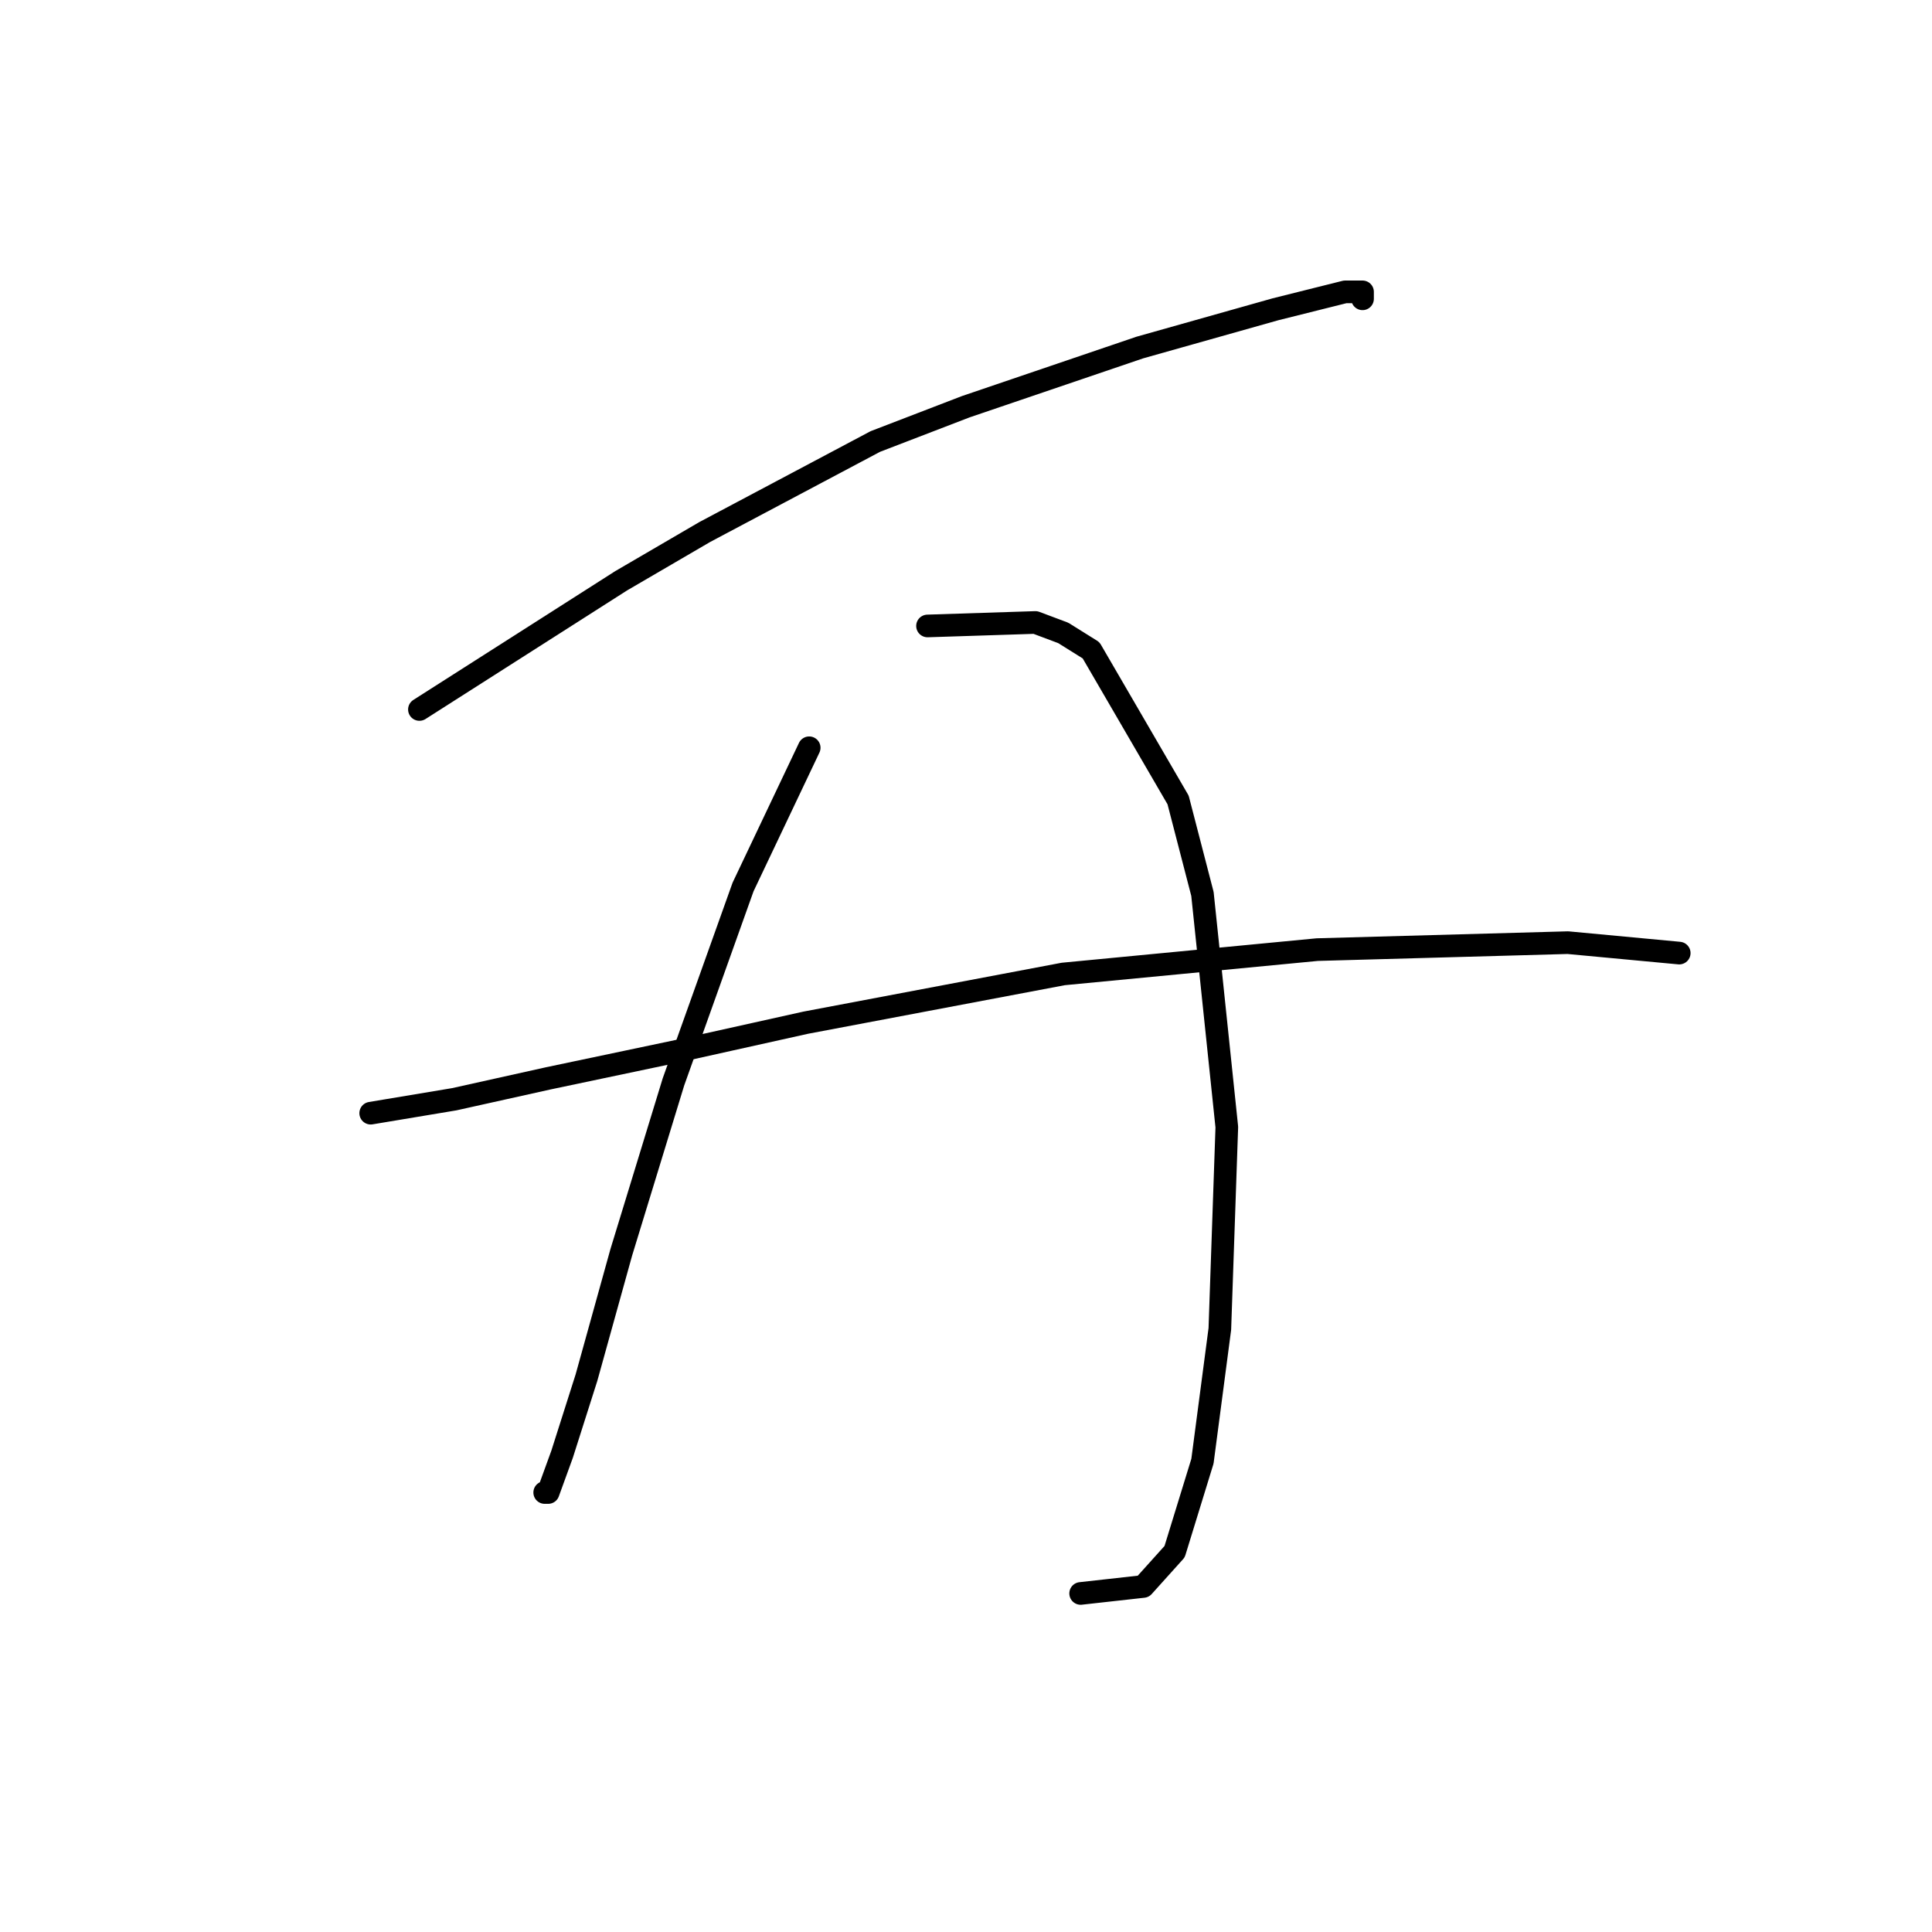 <?xml version="1.0" standalone="no"?>
    <svg width="256" height="256" xmlns="http://www.w3.org/2000/svg" version="1.1">
    <polyline stroke="black" stroke-width="3" stroke-linecap="round" fill="transparent" stroke-linejoin="round" points="55.575 94.01 82.321 76.948 93.388 70.492 115.984 58.502 127.973 53.891 151.03 46.051 169.015 40.979 178.237 38.673 180.543 38.673 180.543 39.595 180.543 39.595 " />
        <polyline stroke="black" stroke-width="3" stroke-linecap="round" fill="transparent" stroke-linejoin="round" points="107.222 99.082 98.46 117.528 89.238 143.351 82.321 165.947 77.709 182.548 74.481 192.693 72.637 197.766 72.176 197.766 72.176 197.766 " />
        <polyline stroke="black" stroke-width="3" stroke-linecap="round" fill="transparent" stroke-linejoin="round" points="122.901 82.942 137.196 82.481 140.885 83.865 144.574 86.17 156.103 105.999 159.331 118.45 162.559 149.346 161.636 176.092 159.331 193.616 155.642 205.605 151.491 210.216 143.191 211.139 143.191 211.139 " />
        <polyline stroke="black" stroke-width="3" stroke-linecap="round" fill="transparent" stroke-linejoin="round" points="49.119 147.502 60.186 145.657 72.637 142.89 90.16 139.201 106.761 135.512 140.885 129.056 174.548 125.828 207.75 124.906 222.507 126.289 222.507 126.289 " />
        </svg>